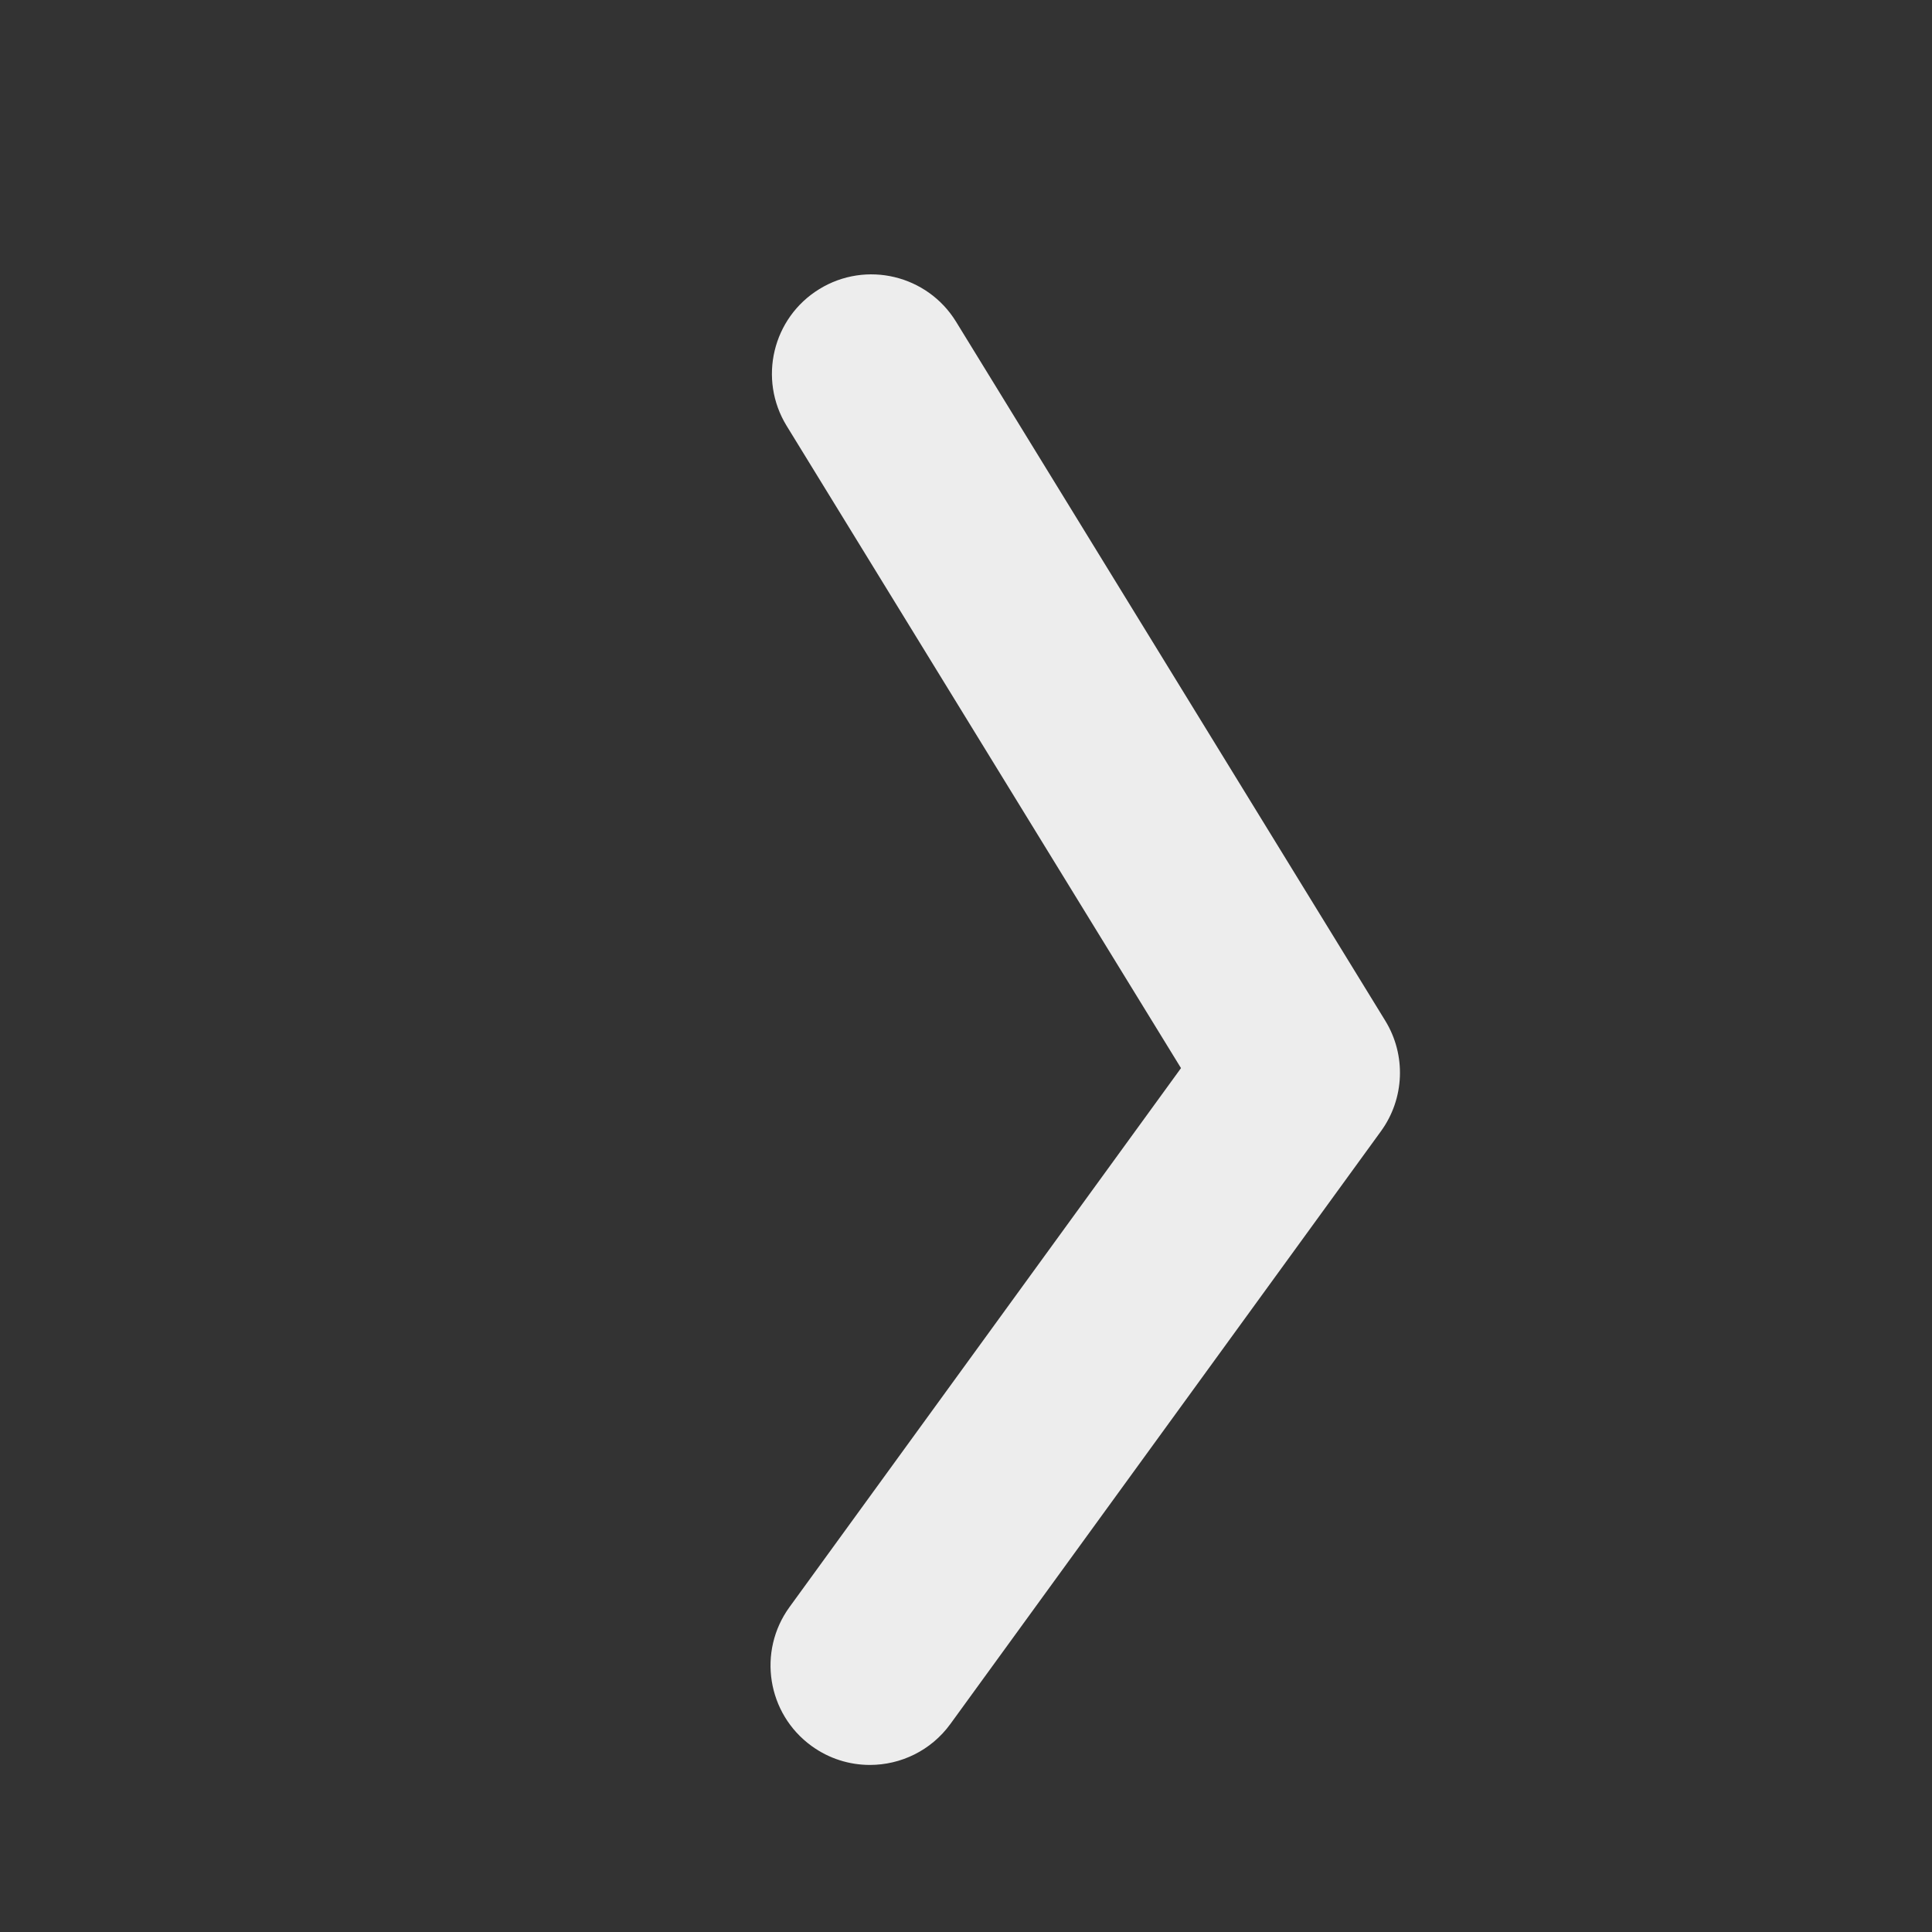 <?xml version="1.0" encoding="utf-8"?>
<!-- Generator: Adobe Illustrator 18.0.0, SVG Export Plug-In . SVG Version: 6.00 Build 0)  -->
<!DOCTYPE svg PUBLIC "-//W3C//DTD SVG 1.1//EN" "http://www.w3.org/Graphics/SVG/1.1/DTD/svg11.dtd">
<svg version="1.1" id="图形" xmlns="http://www.w3.org/2000/svg" xmlns:xlink="http://www.w3.org/1999/xlink" x="0px" y="0px"
	 viewBox="15.167 -16.333 1000.636 1000.678" enable-background="new 15.167 -16.333 1000.636 1000.678" xml:space="preserve">
<rect x="15.167" y="-16.333" width="1000.636" height="1000.678" fill="#333333" stroke="none"/>
<g>
	<path fill="#EDEDED" d="M465.702,897.778c15.928,0,31.632-7.364,41.709-21.237l223.002-307c12.25-16.864,13.126-39.451,2.22-57.214
		l-222.276-362c-14.882-24.238-46.599-31.821-70.834-16.94c-24.238,14.883-31.822,46.597-16.939,70.834l204.254,332.65
		L424.077,816.007c-16.716,23.012-11.612,55.218,11.4,71.934C444.617,894.58,455.208,897.777,465.702,897.778z"/>
</g>
</svg>
